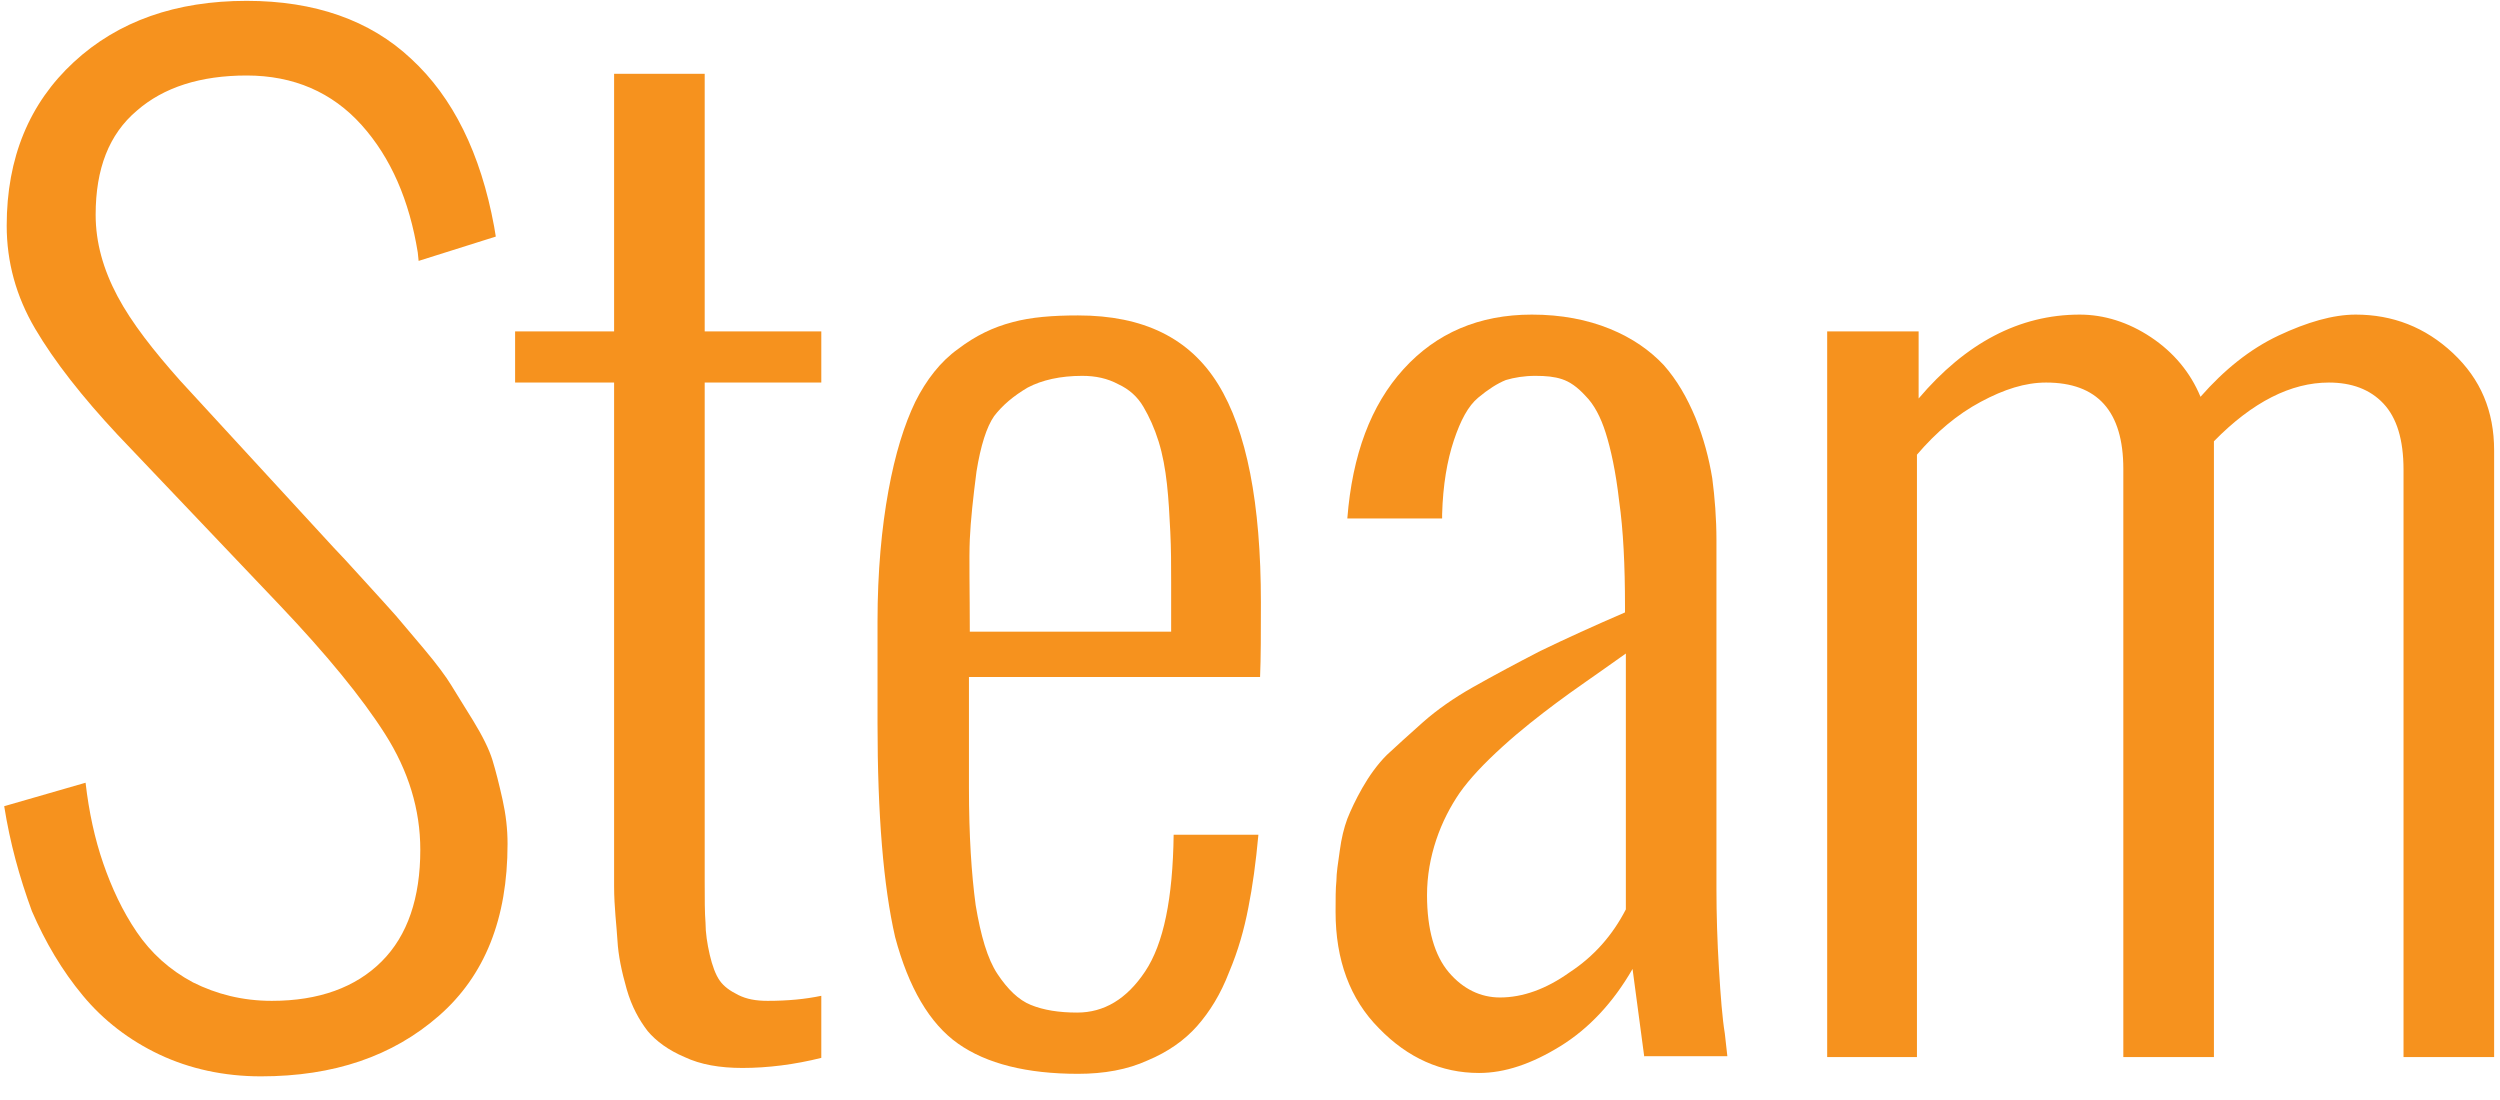 <svg xmlns="http://www.w3.org/2000/svg" xmlns:xlink="http://www.w3.org/1999/xlink" width="100" height="44" version="1.1" viewBox="0 0 100 44"><title>steam_mixed-case</title><desc>Created with Sketch.</desc><g id="Home-2" fill="none" fill-rule="evenodd" stroke="none" stroke-width="1"><g id="steam_mixed-case" fill="#F6921E"><g id="Layer_1"><g id="Group"><path id="Shape" d="M0.168,32.248 L3.423,31.309 C3.557,32.483 3.792,33.557 4.128,34.53 C4.463,35.503 4.899,36.443 5.47,37.282 C6.04,38.121 6.779,38.792 7.718,39.295 C8.658,39.765 9.698,40.034 10.872,40.034 C12.752,40.034 14.228,39.497 15.268,38.456 C16.309,37.416 16.812,35.906 16.812,33.993 C16.812,32.383 16.342,30.839 15.403,29.362 C14.463,27.886 13.054,26.174 11.208,24.228 L4.698,17.383 C3.289,15.872 2.181,14.463 1.409,13.154 C0.638,11.846 0.268,10.47 0.268,9.027 C0.268,6.309 1.174,4.128 2.953,2.483 C4.732,0.839 7.047,0.034 9.866,0.034 C12.584,0.034 14.799,0.805 16.443,2.349 C18.121,3.893 19.228,6.141 19.765,9.06 L19.832,9.463 L16.745,10.436 L16.711,10.101 C16.376,8.02 15.638,6.309 14.463,5 C13.289,3.691 11.745,3.02 9.866,3.02 C8.02,3.02 6.544,3.49 5.47,4.43 C4.362,5.369 3.826,6.745 3.826,8.591 C3.826,9.698 4.128,10.772 4.698,11.846 C5.268,12.919 6.141,14.027 7.215,15.235 L13.356,21.913 C13.523,22.081 13.926,22.517 14.564,23.221 C15.201,23.926 15.638,24.396 15.839,24.631 C16.04,24.866 16.409,25.302 16.946,25.94 C17.483,26.577 17.852,27.081 18.054,27.416 C18.255,27.752 18.557,28.221 18.926,28.826 C19.295,29.43 19.564,29.966 19.698,30.403 C19.832,30.839 19.966,31.376 20.101,31.98 C20.235,32.584 20.302,33.154 20.302,33.758 C20.302,36.745 19.396,39.027 17.55,40.638 C15.705,42.248 13.356,43.054 10.436,43.054 C8.96,43.054 7.584,42.752 6.376,42.181 C5.168,41.611 4.128,40.805 3.322,39.832 C2.483,38.826 1.812,37.685 1.275,36.443 C0.772,35.067 0.403,33.725 0.168,32.248 L0.168,32.248 Z"/><path id="Shape" d="M24.564,35.436 L24.564,15.302 L20.604,15.302 L20.604,13.255 L24.564,13.255 L24.564,2.953 L28.188,2.953 L28.188,13.255 L32.852,13.255 L32.852,15.302 L28.188,15.302 L28.188,35.268 C28.188,35.973 28.188,36.51 28.221,36.913 C28.221,37.315 28.289,37.752 28.389,38.188 C28.49,38.624 28.624,38.993 28.792,39.228 C28.96,39.463 29.195,39.631 29.53,39.799 C29.866,39.966 30.235,40.034 30.705,40.034 C31.51,40.034 32.215,39.966 32.852,39.832 L32.852,42.315 C31.779,42.584 30.705,42.718 29.698,42.718 C28.792,42.718 28.02,42.584 27.383,42.282 C26.745,42.013 26.242,41.644 25.906,41.242 C25.57,40.805 25.268,40.268 25.067,39.564 C24.866,38.859 24.732,38.221 24.698,37.617 C24.664,37.013 24.564,36.309 24.564,35.436 L24.564,35.436 Z"/><path id="Shape" d="M35.101,28.926 L35.101,24.866 C35.101,22.852 35.268,21.107 35.537,19.631 C35.805,18.154 36.174,16.98 36.611,16.074 C37.047,15.201 37.617,14.463 38.322,13.96 C39.027,13.423 39.732,13.087 40.503,12.886 C41.242,12.685 42.114,12.617 43.121,12.617 C45.738,12.617 47.584,13.523 48.725,15.369 C49.866,17.215 50.436,20.134 50.436,24.094 C50.436,25.302 50.436,26.309 50.403,27.081 L38.758,27.081 L38.758,31.51 C38.758,33.423 38.859,34.966 39.027,36.208 C39.228,37.416 39.497,38.356 39.899,38.96 C40.302,39.564 40.738,40 41.242,40.201 C41.745,40.403 42.349,40.503 43.087,40.503 C44.161,40.503 45.067,39.966 45.805,38.859 C46.544,37.752 46.913,35.94 46.946,33.389 L50.336,33.389 C50.235,34.497 50.101,35.47 49.933,36.309 C49.765,37.181 49.53,38.02 49.161,38.893 C48.826,39.765 48.389,40.47 47.886,41.04 C47.383,41.611 46.711,42.081 45.906,42.416 C45.101,42.785 44.161,42.953 43.121,42.953 C41.074,42.953 39.463,42.55 38.322,41.745 C37.181,40.94 36.342,39.497 35.805,37.483 C35.336,35.436 35.101,32.584 35.101,28.926 L35.101,28.926 Z M38.792,25.268 L46.846,25.268 L46.846,23.289 C46.846,22.617 46.846,21.946 46.812,21.275 C46.779,20.604 46.745,19.966 46.678,19.362 C46.611,18.758 46.51,18.188 46.342,17.651 C46.174,17.114 45.973,16.678 45.738,16.275 C45.503,15.872 45.168,15.57 44.732,15.369 C44.295,15.134 43.826,15.034 43.289,15.034 C42.416,15.034 41.678,15.201 41.107,15.503 C40.537,15.839 40.101,16.208 39.765,16.644 C39.463,17.081 39.228,17.819 39.06,18.859 C38.926,19.899 38.826,20.805 38.792,21.577 C38.758,22.349 38.792,23.624 38.792,25.268 L38.792,25.268 Z"/><path id="Shape" d="M65.772,42.282 L65.302,38.758 C64.53,40.101 63.557,41.141 62.416,41.846 C61.275,42.55 60.201,42.919 59.161,42.919 C57.651,42.919 56.309,42.315 55.168,41.141 C53.993,39.966 53.423,38.389 53.423,36.477 C53.423,35.973 53.423,35.537 53.456,35.235 C53.456,34.933 53.523,34.497 53.591,34.027 C53.658,33.523 53.758,33.121 53.893,32.752 C54.027,32.416 54.228,31.98 54.497,31.51 C54.765,31.04 55.101,30.57 55.47,30.201 C55.872,29.832 56.342,29.396 56.913,28.893 C57.483,28.389 58.154,27.919 58.926,27.483 C59.698,27.047 60.57,26.577 61.611,26.04 C62.651,25.537 63.758,25.034 65,24.497 L65,24.262 C65,22.617 64.933,21.208 64.765,20.034 C64.631,18.859 64.43,17.953 64.228,17.315 C64.027,16.678 63.758,16.174 63.423,15.839 C63.087,15.47 62.785,15.268 62.483,15.168 C62.181,15.067 61.846,15.034 61.409,15.034 C60.973,15.034 60.57,15.101 60.235,15.201 C59.899,15.336 59.53,15.57 59.128,15.906 C58.725,16.242 58.423,16.812 58.154,17.617 C57.886,18.423 57.718,19.396 57.685,20.57 L57.685,20.738 L53.893,20.738 C54.094,18.188 54.832,16.208 56.141,14.765 C57.45,13.322 59.161,12.584 61.275,12.584 C62.45,12.584 63.49,12.785 64.396,13.154 C65.302,13.523 66.007,14.027 66.544,14.597 C67.081,15.201 67.483,15.906 67.819,16.711 C68.154,17.55 68.356,18.322 68.49,19.128 C68.591,19.899 68.658,20.738 68.658,21.611 L68.658,35.57 C68.658,36.577 68.691,37.651 68.758,38.758 C68.826,39.866 68.893,40.738 68.993,41.342 L69.094,42.248 L65.772,42.248 L65.772,42.282 Z M65.034,36.376 L65.034,26.141 C63.859,26.98 62.919,27.617 62.248,28.121 C61.577,28.624 60.839,29.195 60.101,29.866 C59.362,30.537 58.792,31.141 58.389,31.711 C58.02,32.248 57.685,32.886 57.45,33.591 C57.215,34.295 57.081,35.034 57.081,35.805 C57.081,37.181 57.383,38.221 57.953,38.893 C58.523,39.564 59.228,39.899 60,39.899 C60.906,39.899 61.846,39.564 62.785,38.893 C63.758,38.255 64.497,37.416 65.034,36.376 L65.034,36.376 Z"/><path id="Shape" d="M73.087,42.282 L73.087,13.255 L76.745,13.255 L76.745,15.94 C78.624,13.725 80.772,12.584 83.188,12.584 C84.161,12.584 85.134,12.886 86.04,13.49 C86.946,14.094 87.617,14.899 88.02,15.872 C88.96,14.799 90,13.96 91.141,13.423 C92.282,12.886 93.322,12.584 94.228,12.584 C95.705,12.584 97.013,13.087 98.121,14.128 C99.228,15.168 99.765,16.443 99.765,18.02 L99.765,42.282 L96.141,42.282 L96.141,18.792 C96.141,17.584 95.872,16.711 95.336,16.141 C94.799,15.57 94.06,15.302 93.154,15.302 C91.644,15.302 90.101,16.074 88.557,17.651 L88.557,42.282 L84.933,42.282 L84.933,18.758 C84.933,16.443 83.893,15.302 81.846,15.302 C81.007,15.302 80.168,15.57 79.228,16.074 C78.289,16.577 77.45,17.282 76.678,18.188 L76.678,42.282 L73.087,42.282 L73.087,42.282 Z"/></g></g></g></g></svg>
